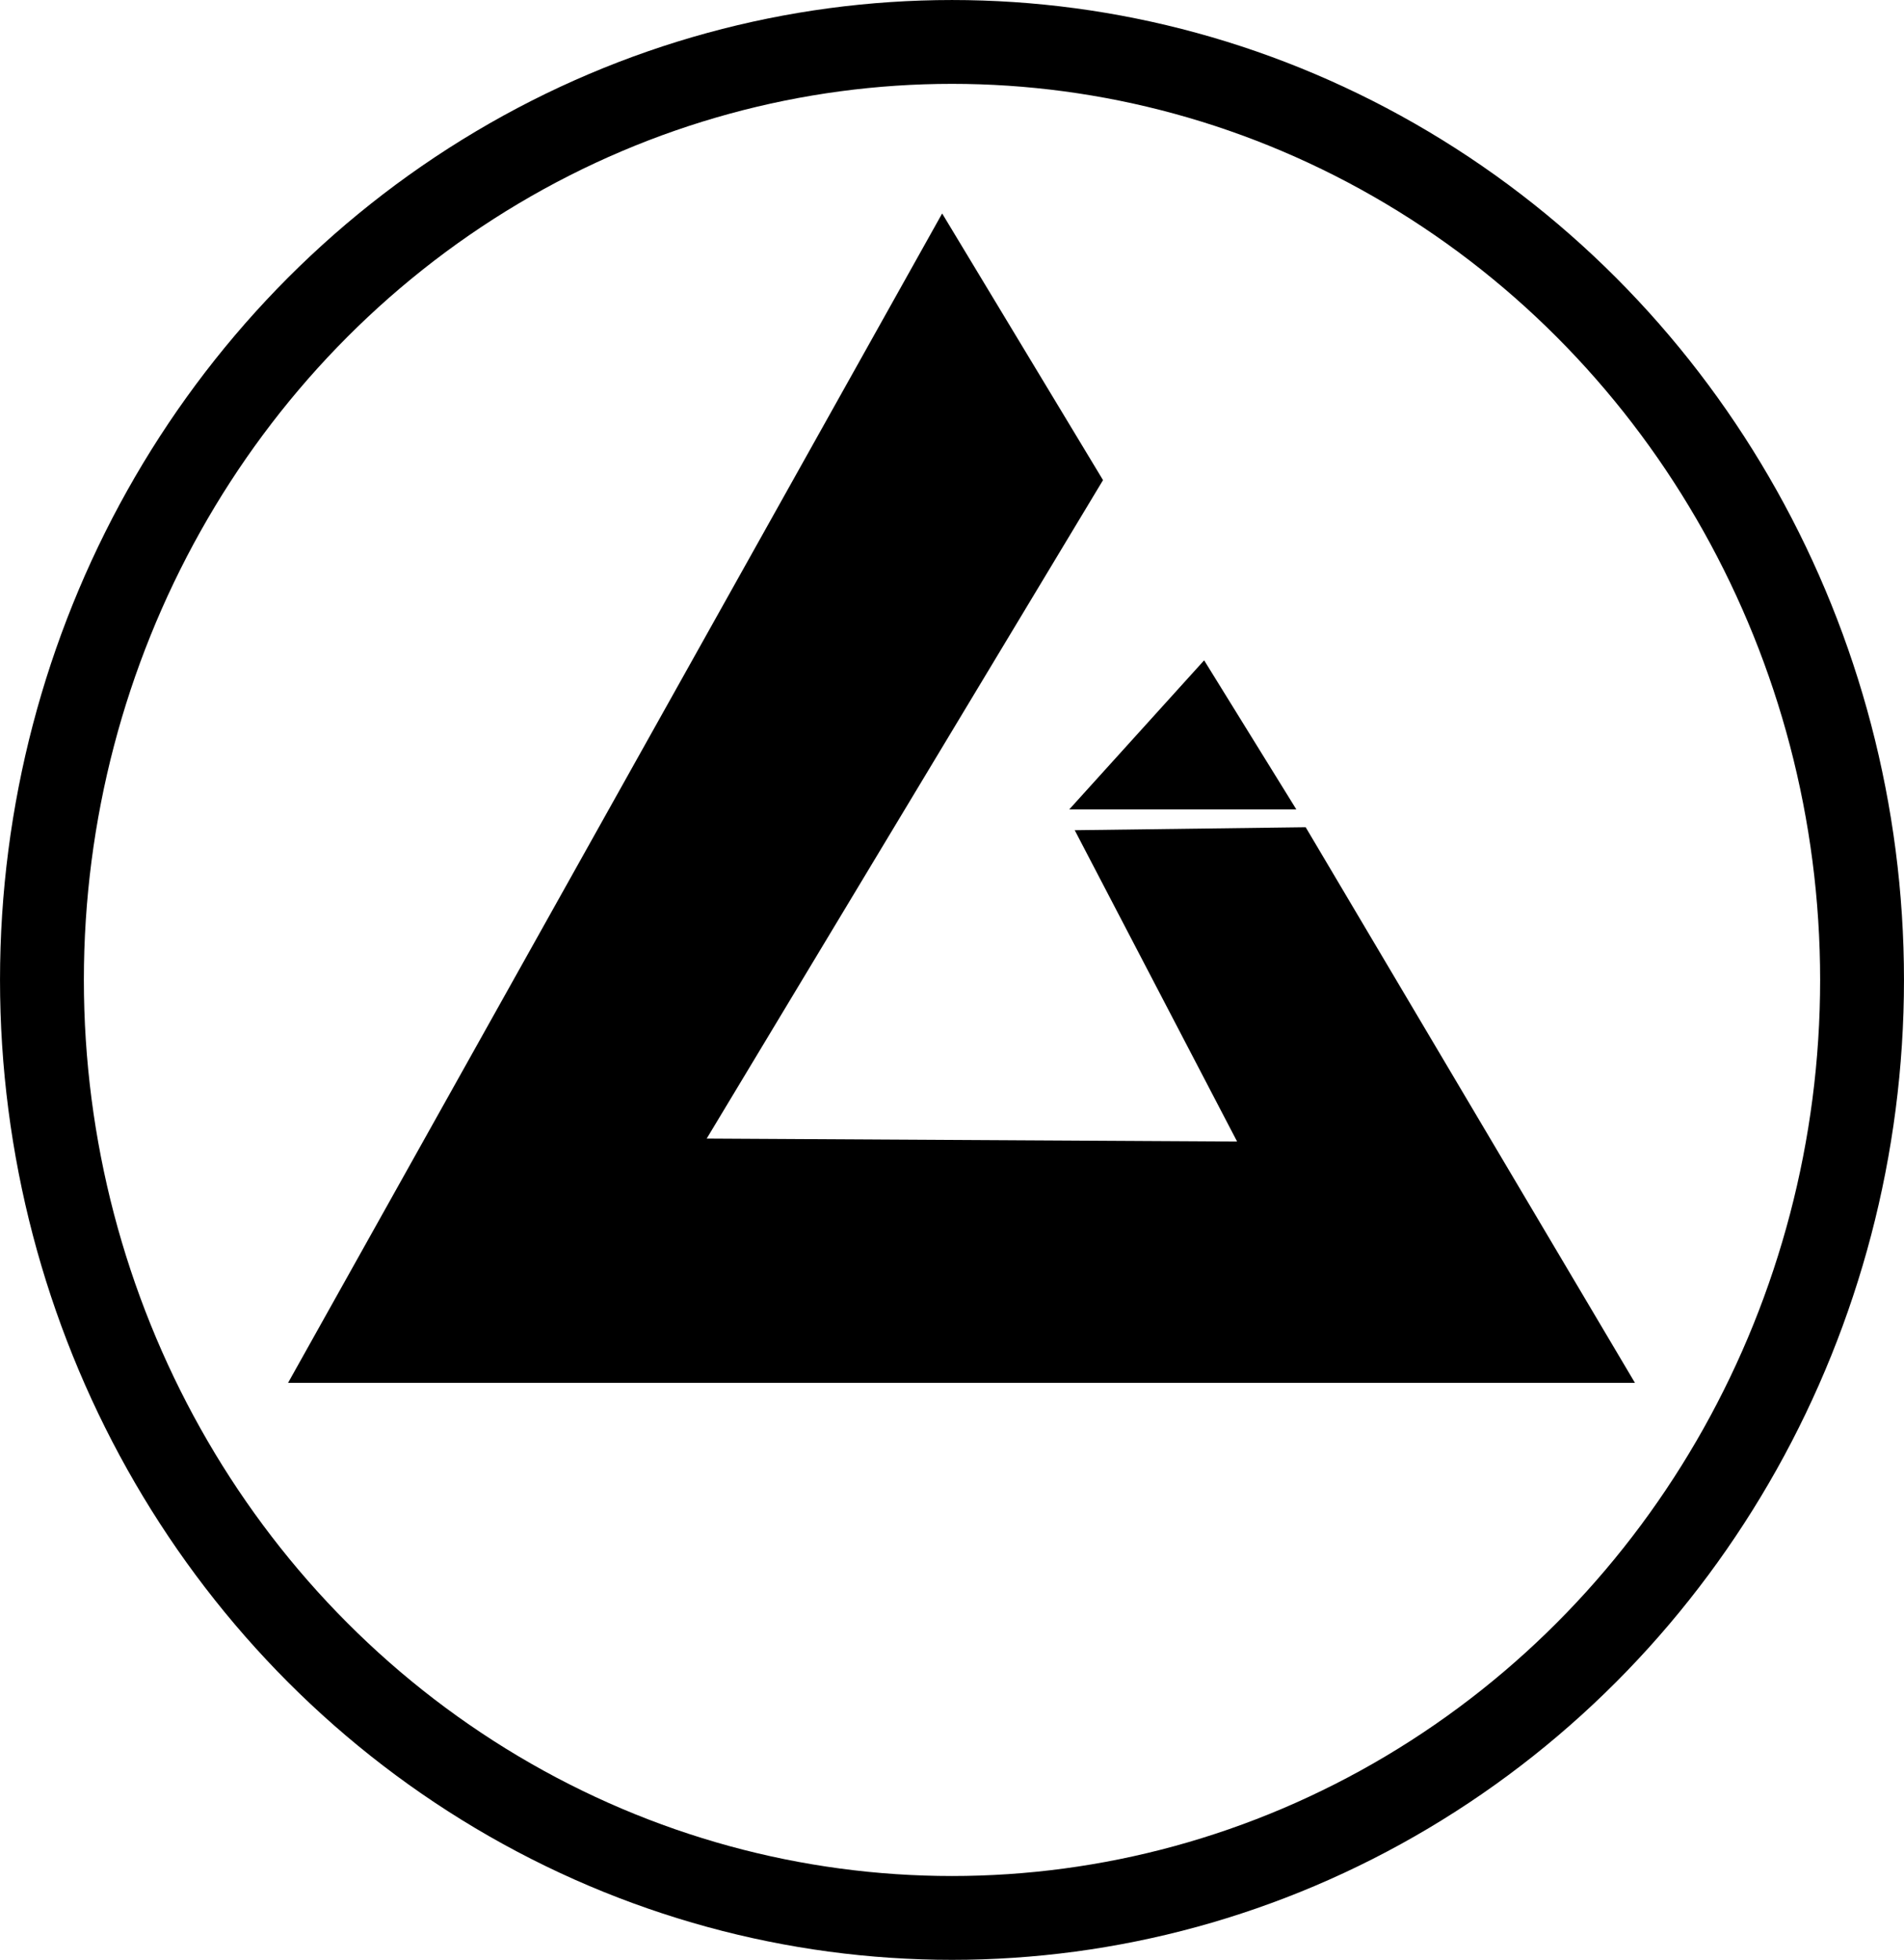 <?xml version="1.0" encoding="UTF-8" standalone="no"?>
<!-- Created with Inkscape (http://www.inkscape.org/) -->

<svg
   width="58.788mm"
   height="60.524mm"
   viewBox="0 0 58.788 60.524"
   version="1.1"
   id="svg1"
   xml:space="preserve"
   xmlns="http://www.w3.org/2000/svg"
   xmlns:svg="http://www.w3.org/2000/svg"><defs
     id="defs1" /><g
     id="layer1"
     transform="translate(-246.245,-128.585)"><path
       style="fill:#000000;stroke-width:0.265"
       d="m 275.335,135.177 -20.196,36.113 h 41.587 l -10.167,-17.159 -7.131,0.092 5.014,9.615 -16.377,-0.092 12.237,-20.334 z"
       id="path1" /><path
       style="fill:#000000;stroke-width:0.265"
       d="m 283.424,148.977 -4.164,4.603 h 7.01 z"
       id="path2" /><ellipse
       style="fill:none;stroke:#000000;stroke-width:2.589;stroke-dasharray:none;stroke-opacity:1"
       id="path3"
       cx="275.639"
       cy="158.847"
       rx="28.099"
       ry="28.967" /></g></svg>
